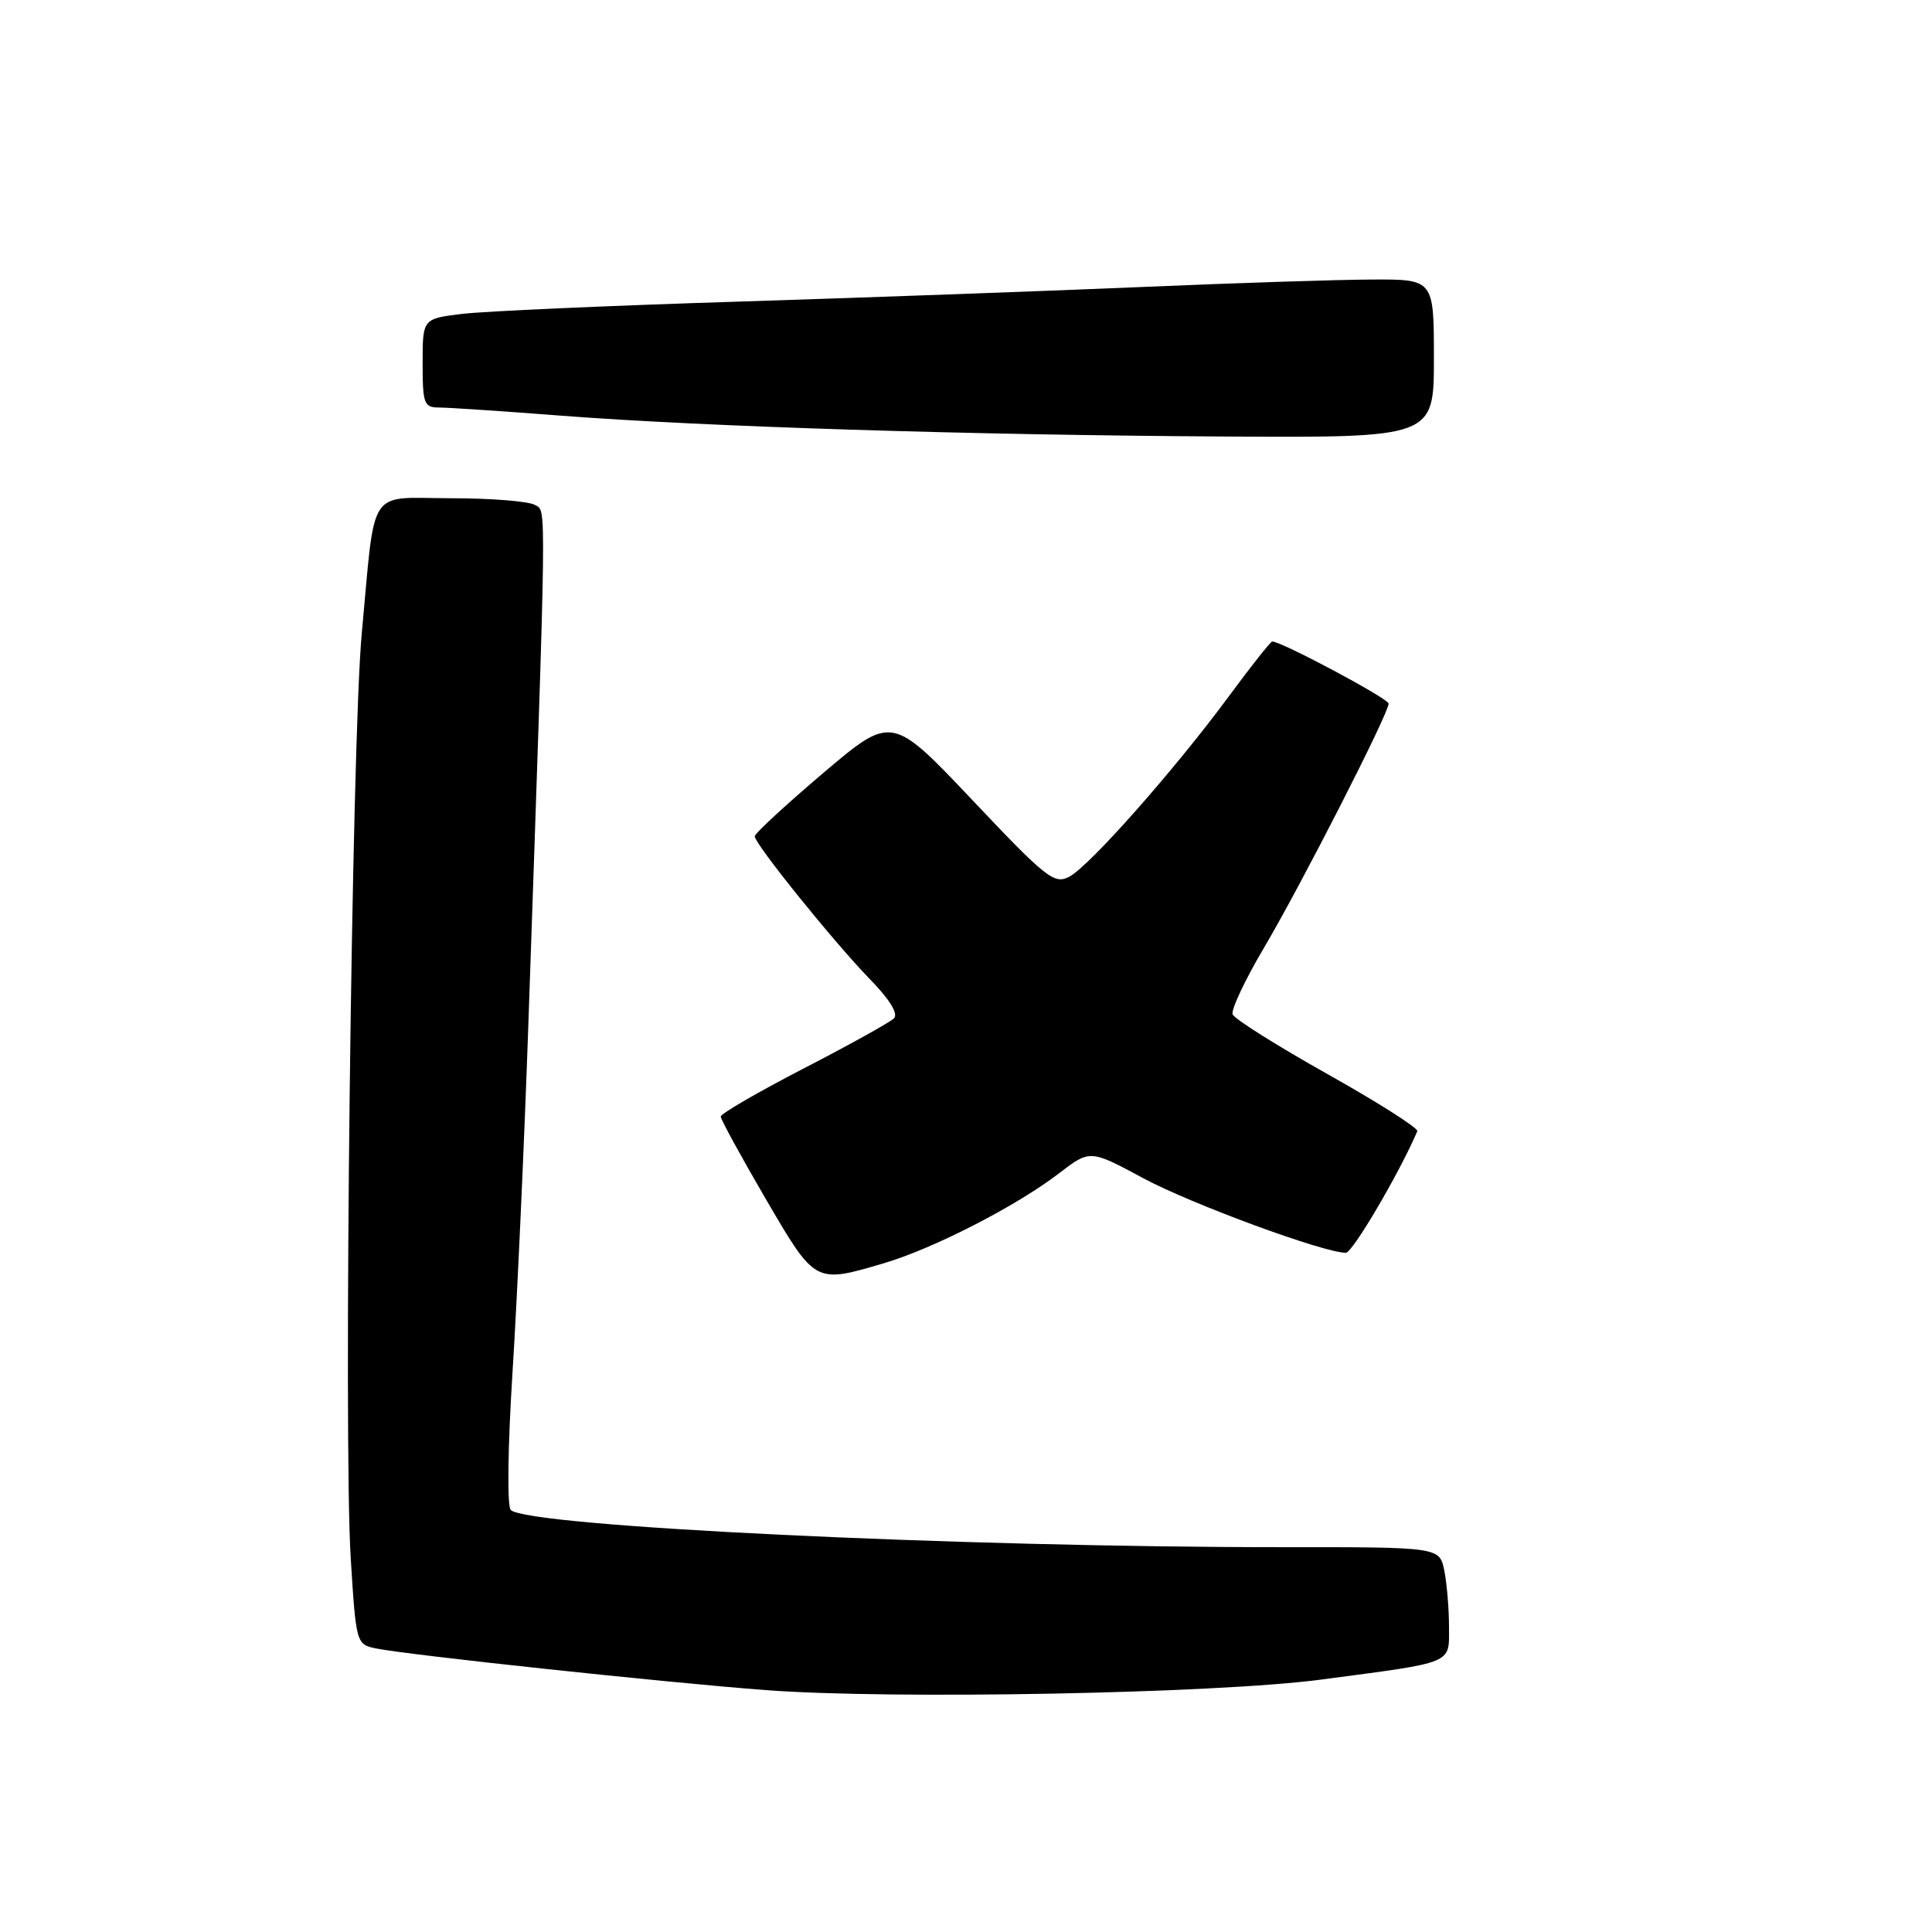 <?xml version="1.0" encoding="UTF-8" standalone="no"?>
<!DOCTYPE svg PUBLIC "-//W3C//DTD SVG 1.1//EN" "http://www.w3.org/Graphics/SVG/1.1/DTD/svg11.dtd" >
<svg xmlns="http://www.w3.org/2000/svg" xmlns:xlink="http://www.w3.org/1999/xlink" version="1.1" viewBox="0 0 256 256">
 <g >
 <path fill="currentColor"
d=" M 175.00 222.56 C 192.86 220.20 192.00 220.56 192.00 215.55 C 192.00 213.18 191.72 209.84 191.38 208.12 C 190.75 205.00 190.75 205.00 170.12 205.01 C 127.04 205.02 69.87 202.27 67.68 200.08 C 67.18 199.58 67.28 191.81 67.91 181.85 C 68.52 172.31 69.46 151.68 70.00 136.00 C 72.46 64.57 72.42 67.88 70.91 66.92 C 70.14 66.43 65.13 66.02 59.80 66.02 C 48.55 66.00 49.78 64.14 47.93 84.00 C 46.60 98.26 45.50 190.81 46.47 206.42 C 47.18 217.79 47.21 217.89 49.84 218.43 C 54.06 219.29 88.32 222.96 101.50 223.95 C 118.24 225.21 161.07 224.40 175.00 222.56 Z  M 117.07 167.40 C 123.64 165.47 134.66 159.82 140.30 155.49 C 144.43 152.32 144.43 152.32 151.47 156.11 C 157.80 159.52 175.42 166.01 178.34 166.00 C 179.22 165.99 185.46 155.38 187.80 149.89 C 187.97 149.50 182.63 146.10 175.93 142.34 C 169.23 138.58 163.56 135.01 163.33 134.41 C 163.10 133.81 164.97 129.83 167.50 125.56 C 172.42 117.23 184.00 94.55 184.00 93.23 C 184.00 92.57 169.81 85.00 168.58 85.00 C 168.36 85.00 165.78 88.26 162.84 92.25 C 155.67 101.97 144.42 114.70 141.72 116.15 C 139.71 117.23 138.69 116.43 128.85 106.02 C 118.16 94.73 118.16 94.73 109.08 102.43 C 104.09 106.67 100.00 110.44 100.01 110.82 C 100.01 111.84 110.54 124.89 115.27 129.75 C 117.89 132.43 119.06 134.34 118.45 134.94 C 117.93 135.46 112.55 138.45 106.50 141.57 C 100.45 144.70 95.50 147.57 95.50 147.95 C 95.50 148.32 98.17 153.21 101.44 158.82 C 108.05 170.14 107.95 170.08 117.07 167.40 Z  M 190.00 47.50 C 190.00 37.00 190.00 37.00 181.75 37.04 C 177.21 37.06 163.60 37.50 151.50 38.02 C 139.40 38.54 115.33 39.41 98.00 39.96 C 80.67 40.50 64.14 41.24 61.25 41.59 C 56.00 42.23 56.00 42.23 56.00 48.12 C 56.00 53.55 56.17 54.00 58.25 54.00 C 59.49 54.01 66.80 54.49 74.50 55.09 C 93.41 56.54 128.64 57.65 162.25 57.84 C 190.00 58.00 190.00 58.00 190.00 47.50 Z "/>
</g>
</svg>